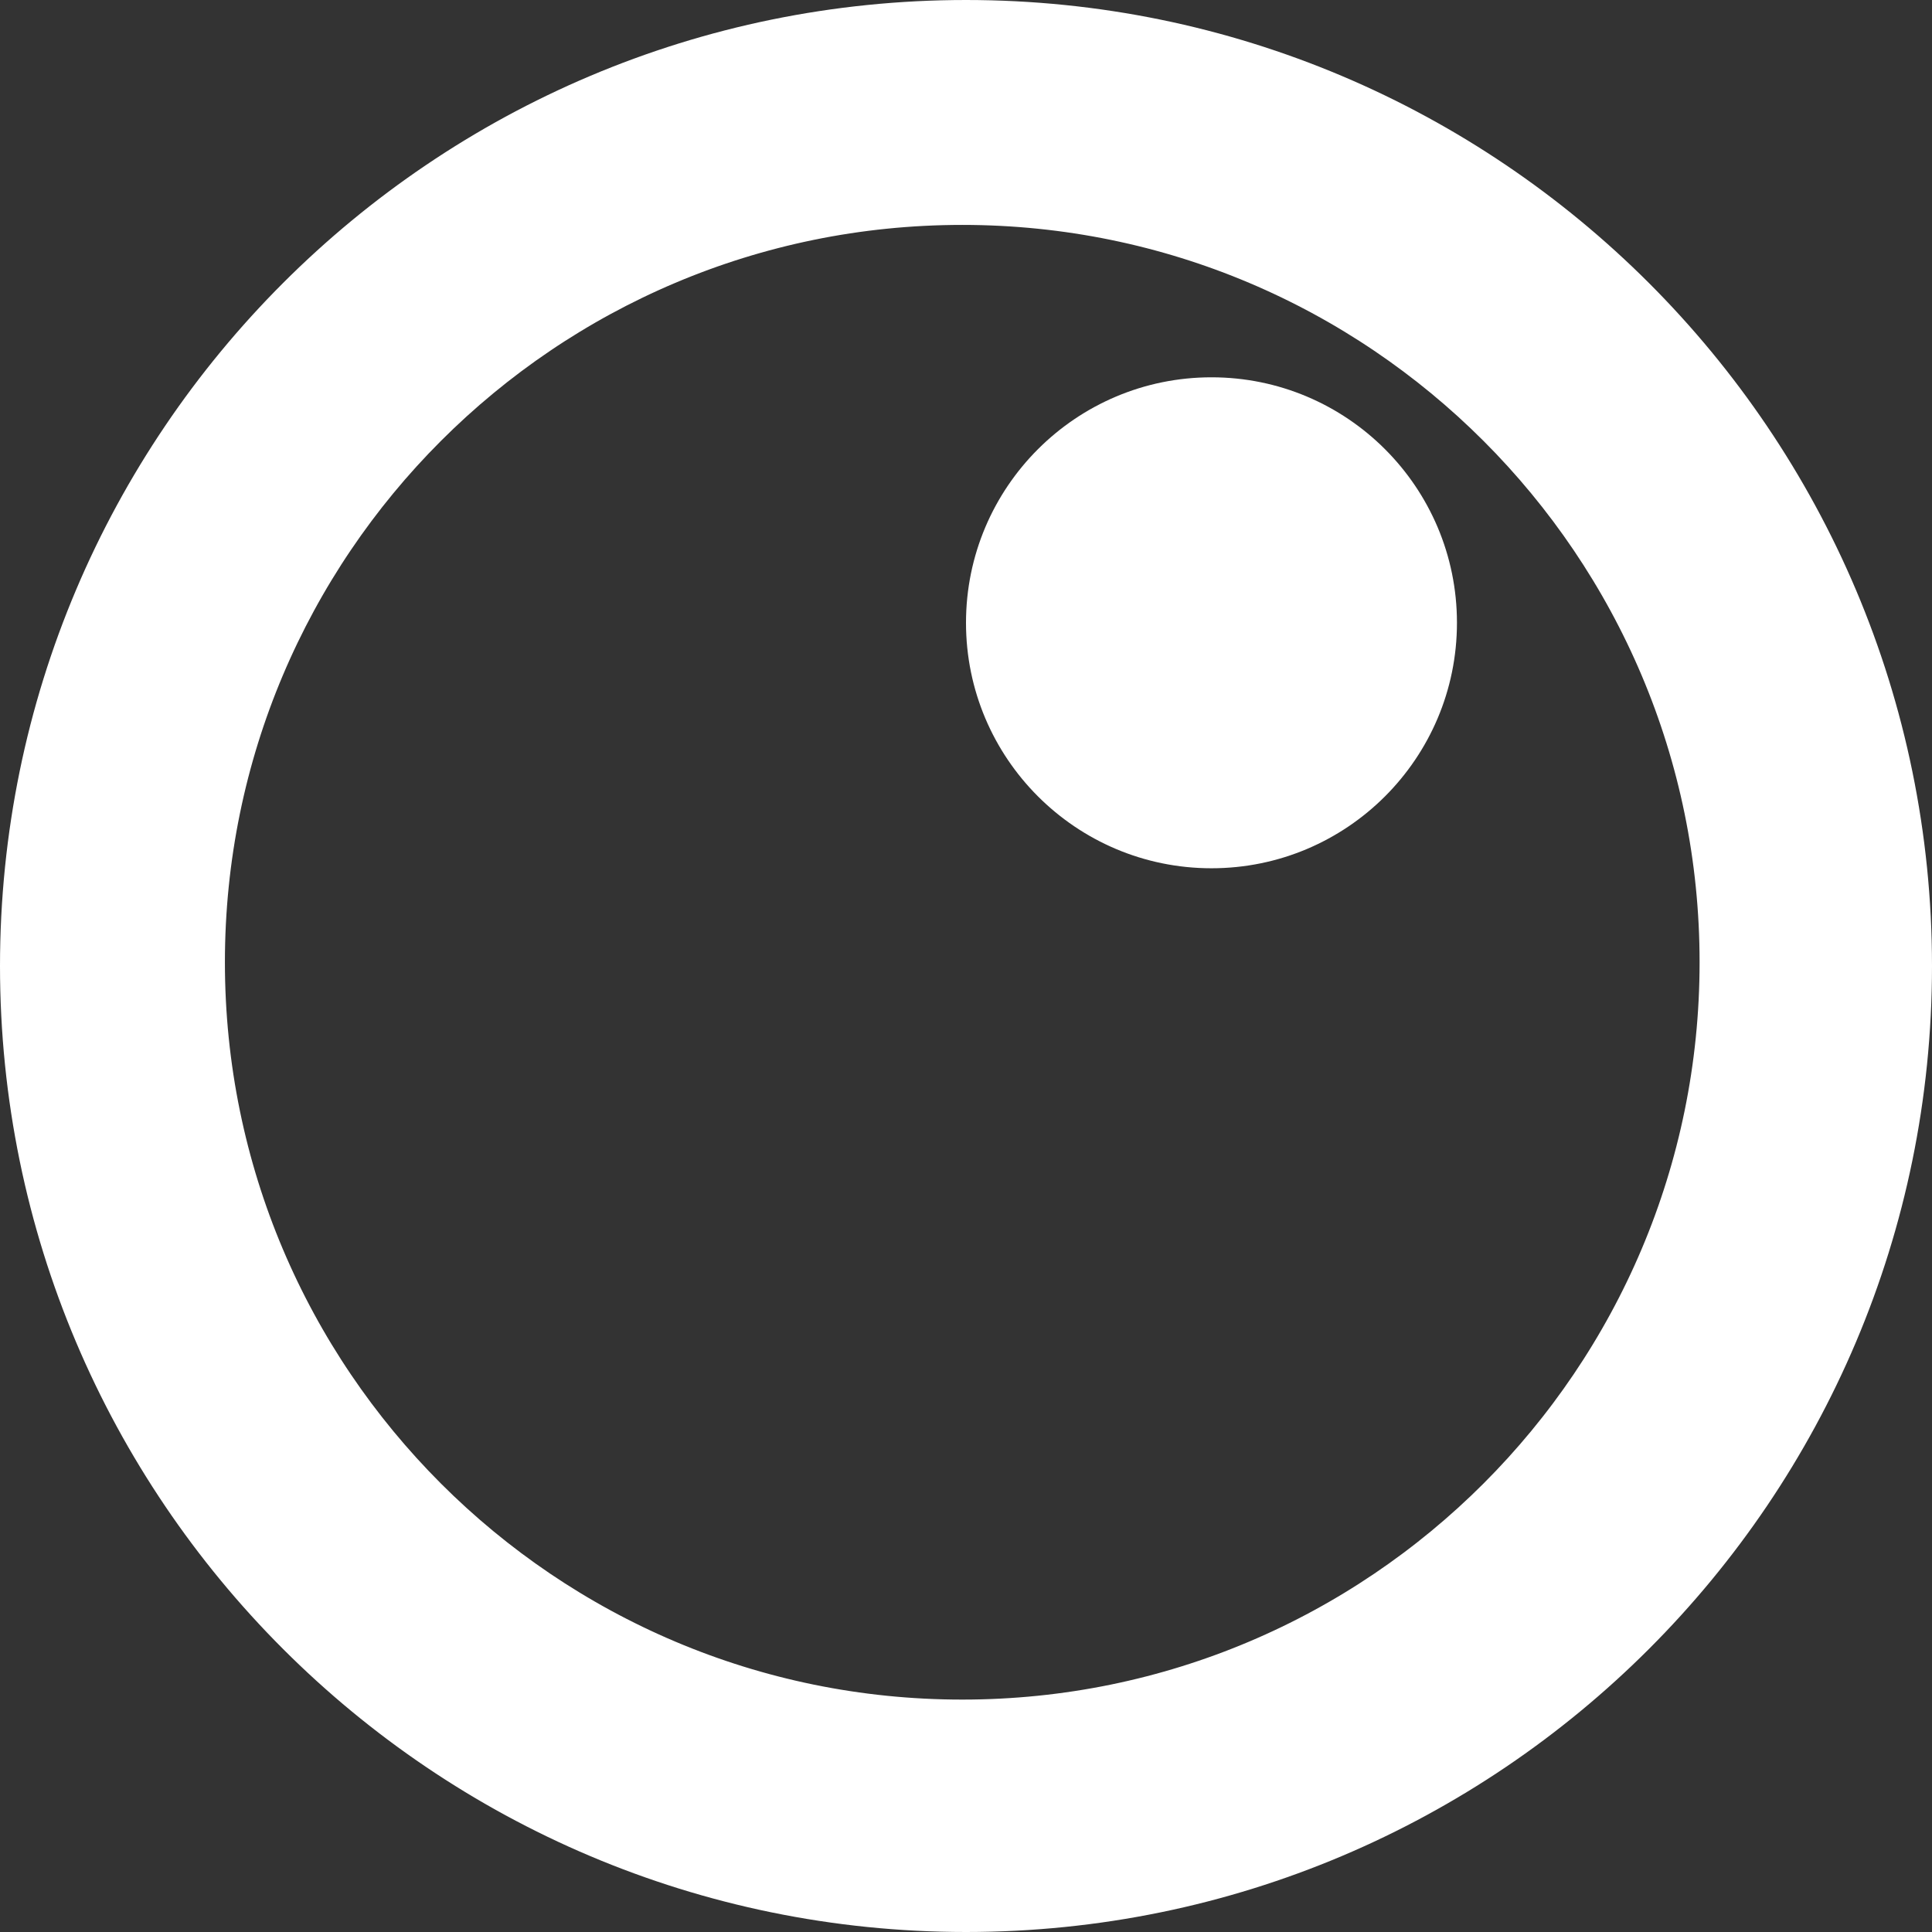 <?xml version="1.0" encoding="UTF-8" standalone="no" ?>
<!DOCTYPE svg PUBLIC "-//W3C//DTD SVG 1.1//EN" "http://www.w3.org/Graphics/SVG/1.1/DTD/svg11.dtd">
<svg xmlns="http://www.w3.org/2000/svg" xmlns:xlink="http://www.w3.org/1999/xlink" version="1.1" width="17" height="17" viewBox="236.19 221.23 17 17" xml:space="preserve">
<rect x="236.19" y="221.23" width="17" height="17" fill="#333333" stroke="none"/>
<desc>Created with Fabric.js 4.6.0</desc>
<defs>
</defs>
<g transform="matrix(0.27 0 0 0.27 246.85 226.71)" id="VQu1P1BjFA5hpROWsuj8G"  >
<path style="stroke: rgb(255,255,255); stroke-width: 0; stroke-dasharray: none; stroke-linecap: butt; stroke-dashoffset: 0; stroke-linejoin: miter; stroke-miterlimit: 4; fill: rgb(255,255,255); fill-rule: nonzero; opacity: 1;" vector-effect="non-scaling-stroke"  transform=" translate(0, 0)" d="M 0 -8 C 4.416 -8 8 -4.416 8 0 C 8 4.416 4.416 8 0 8 C -4.416 8 -8 4.416 -8 0 C -8 -4.416 -4.416 -8 0 -8 z" stroke-linecap="round" />
</g>
<g transform="matrix(1 0 0 1 244.69 229.73)" id="ZfFMnjQ1edPQhdUstmjAA"  >
<path style="stroke: rgb(255,255,255); stroke-width: 1; stroke-dasharray: none; stroke-linecap: butt; stroke-dashoffset: 0; stroke-linejoin: miter; stroke-miterlimit: 4; fill: rgb(255,255,255); fill-rule: nonzero; opacity: 1;" vector-effect="non-scaling-stroke"  transform=" translate(-8, -8)" d="M 8 0 C 12.416 0 16 3.584 16 8 C 16 12.416 12.416 16 8 16 C 3.584 16 0 12.416 0 8 C 0 3.584 3.584 0 8 0 z M 0.979 7.967 C 0.979 11.824 4.109 14.955 7.967 14.955 C 11.824 14.955 14.955 11.824 14.955 7.967 C 14.955 4.109 11.824 0.979 7.967 0.979 C 4.109 0.979 0.979 4.109 0.979 7.967 z" stroke-linecap="round" />
</g>
</svg>